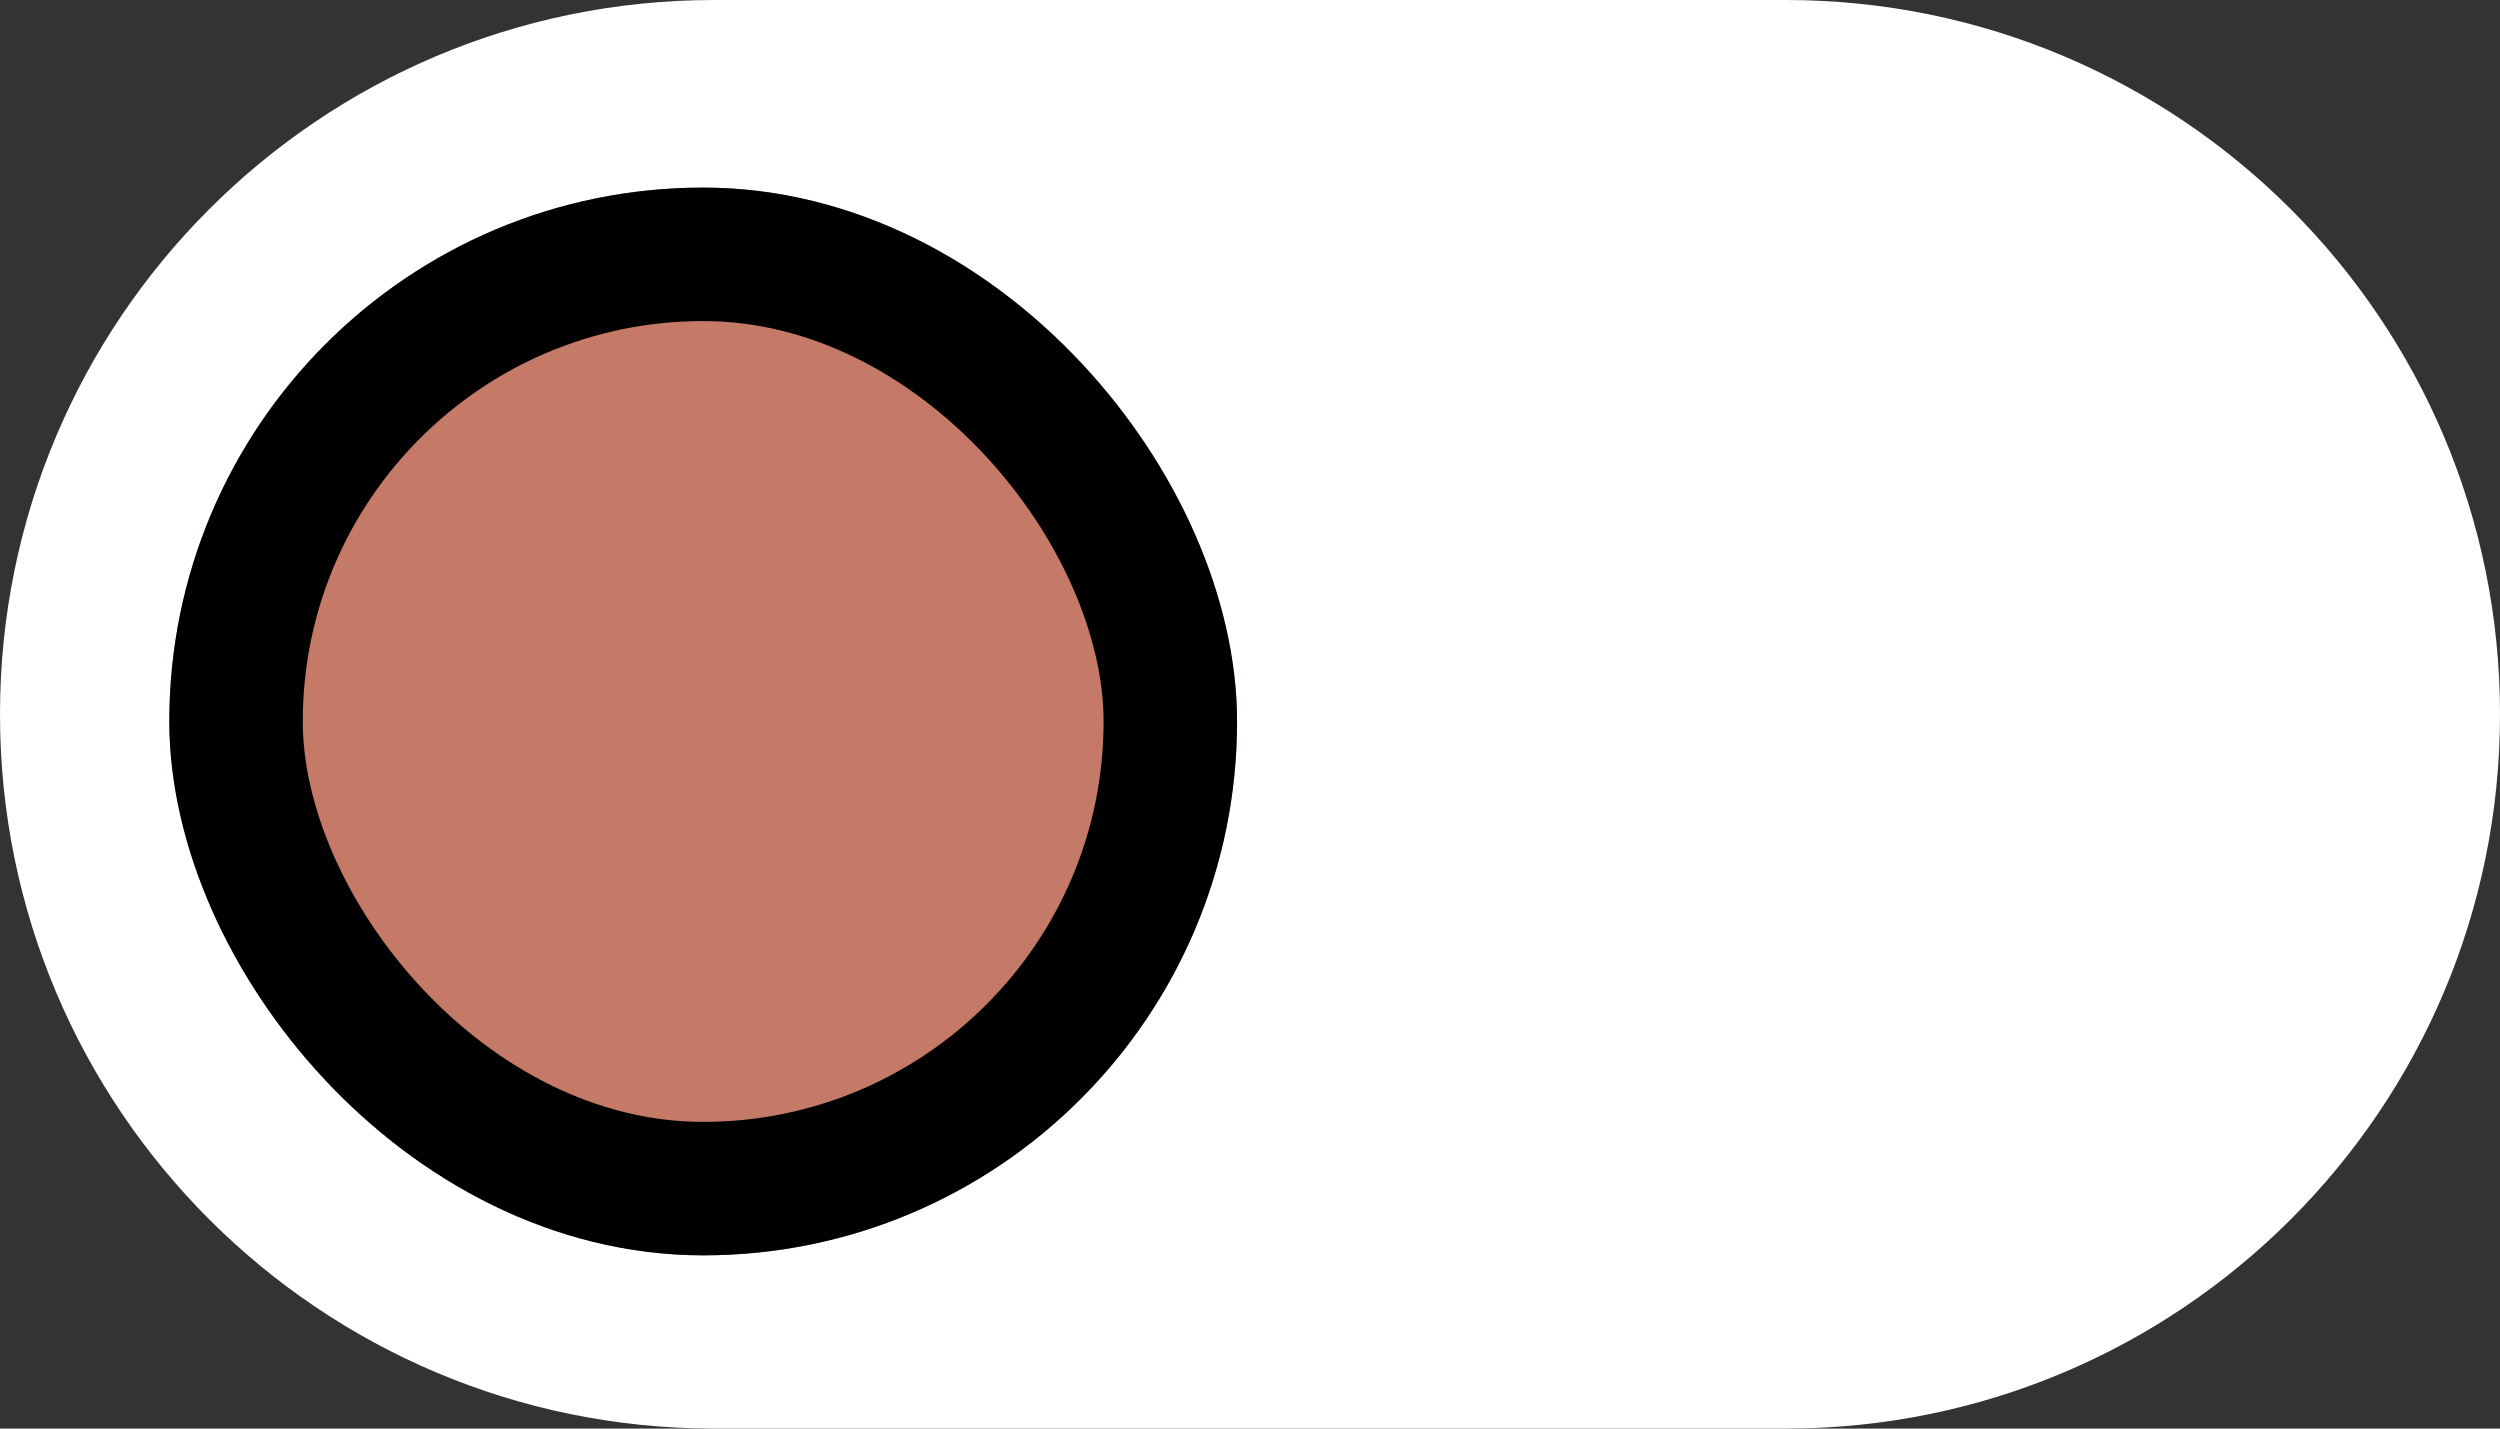 <svg id="Group_974" data-name="Group 974" xmlns="http://www.w3.org/2000/svg" width="37.462" height="21.407" viewBox="0 0 37.462 21.407">
  <rect x="0" y="0" width="37.462" height="21.407" fill="#333333" stroke="none"/>
  <g id="Group_969" data-name="Group 969">
    <g id="Toggle">
      <g id="Base_" data-name="Base " fill="#fff">
        <path d="M 26.758 20.407 L 10.703 20.407 C 5.353 20.407 1 16.054 1 10.703 C 1 5.353 5.353 1 10.703 1 L 26.758 1 C 32.109 1 36.462 5.353 36.462 10.703 C 36.462 16.054 32.109 20.407 26.758 20.407 Z" stroke="none"/>
        <path d="M 10.703 2 C 5.904 2 2 5.904 2 10.703 C 2 15.502 5.904 19.407 10.703 19.407 L 26.758 19.407 C 31.558 19.407 35.462 15.502 35.462 10.703 C 35.462 5.904 31.558 2 26.758 2 L 10.703 2 M 10.703 0 L 26.758 0 C 32.67 0 37.462 4.792 37.462 10.703 C 37.462 16.615 32.67 21.407 26.758 21.407 L 10.703 21.407 C 4.792 21.407 -3.814697265625e-06 16.615 -3.814697265625e-06 10.703 C -3.814697265625e-06 4.792 4.792 0 10.703 0 Z" stroke="none"/>
      </g>
      <g id="Handle_" data-name="Handle " transform="translate(2.537 2.811)" fill="#c47a67" stroke="#000" stroke-width="2">
        <rect width="16" height="16" rx="8" stroke="none"/>
        <rect x="1" y="1" width="14" height="14" rx="7" fill="none"/>
      </g>
    </g>
  </g>
</svg>
